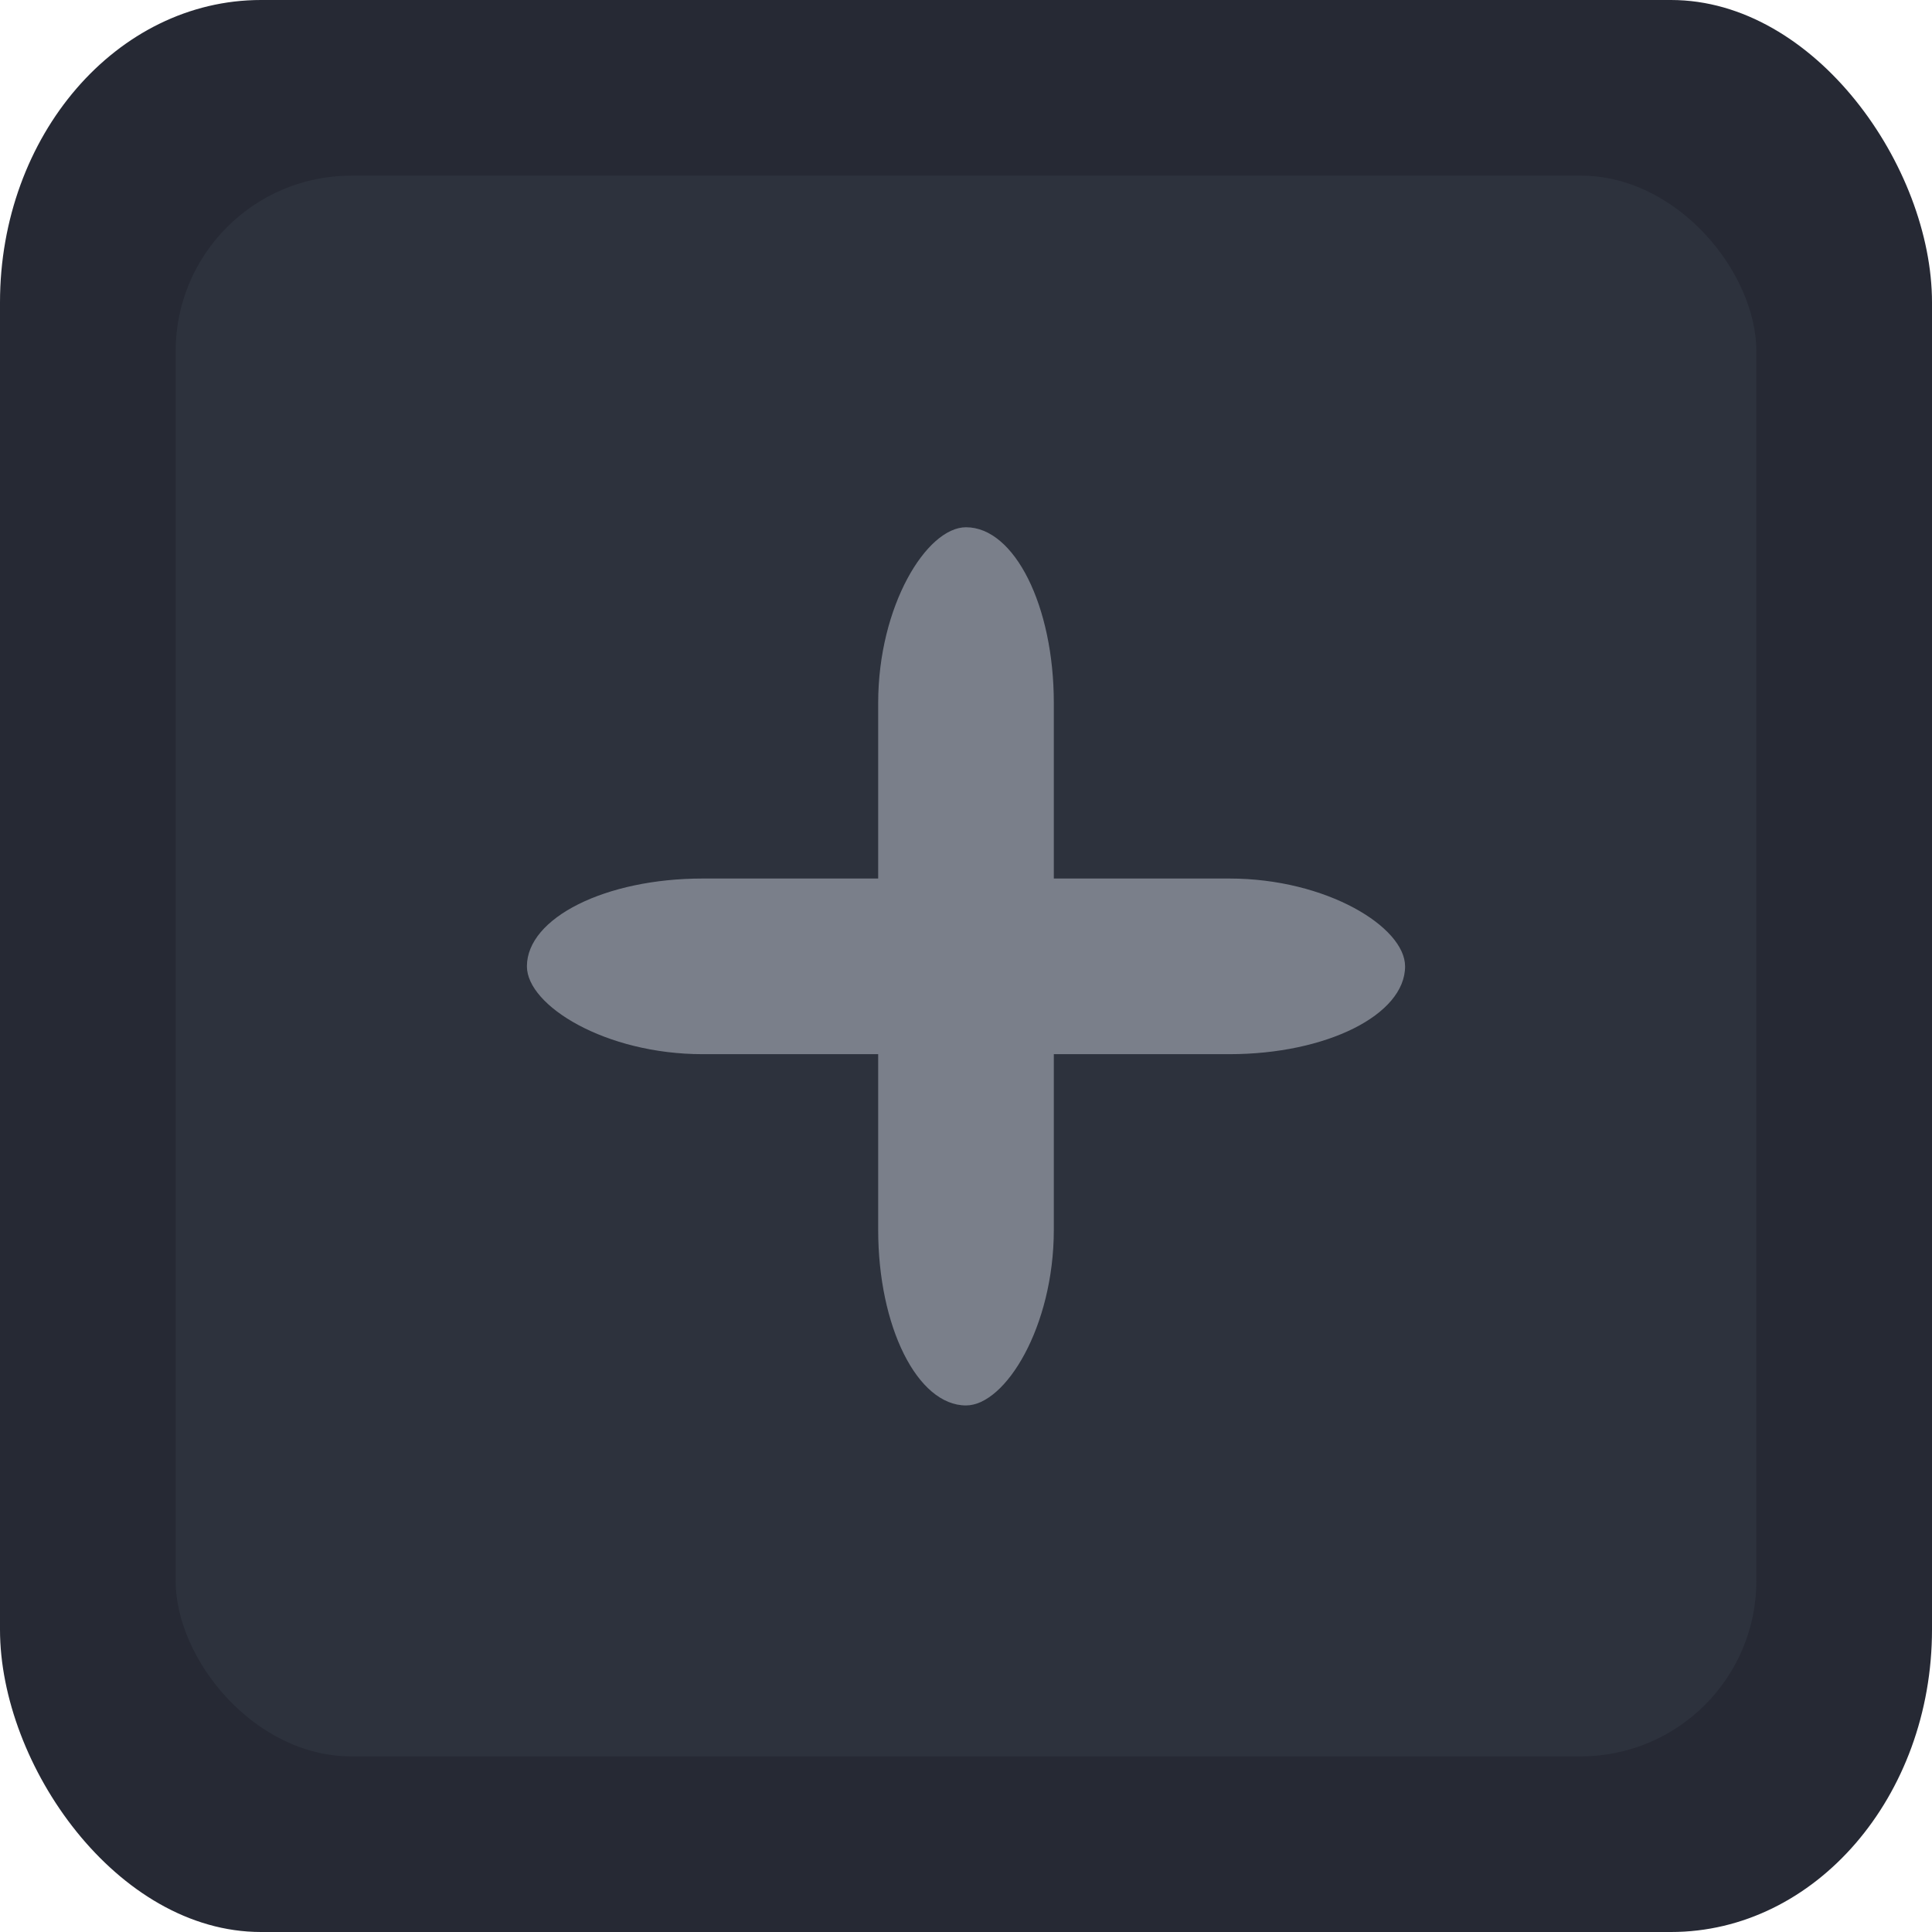<svg xmlns="http://www.w3.org/2000/svg" width="11" height="11" version="1.1">
    <g transform="translate(-229 209.64)">
        <g transform="translate(-205,-108)">
            <rect x="434" y="-101.64" width="11" height="11" rx="1.486" ry="1.722" fill="#262934"/>
            <rect x="435" y="-100.64" width="9" height="9" rx="1" ry="1" fill="#2d323d"/>
            <rect x="437" y="-96.638" width="5" height="1" rx="1" ry="1" fill="#7a7f8a"/>
            <rect transform="rotate(90)" x="-98.638" y="-440" width="5" height="1" rx="1" ry="1" fill="#7a7f8a"/>
        </g>
    </g>
</svg>
